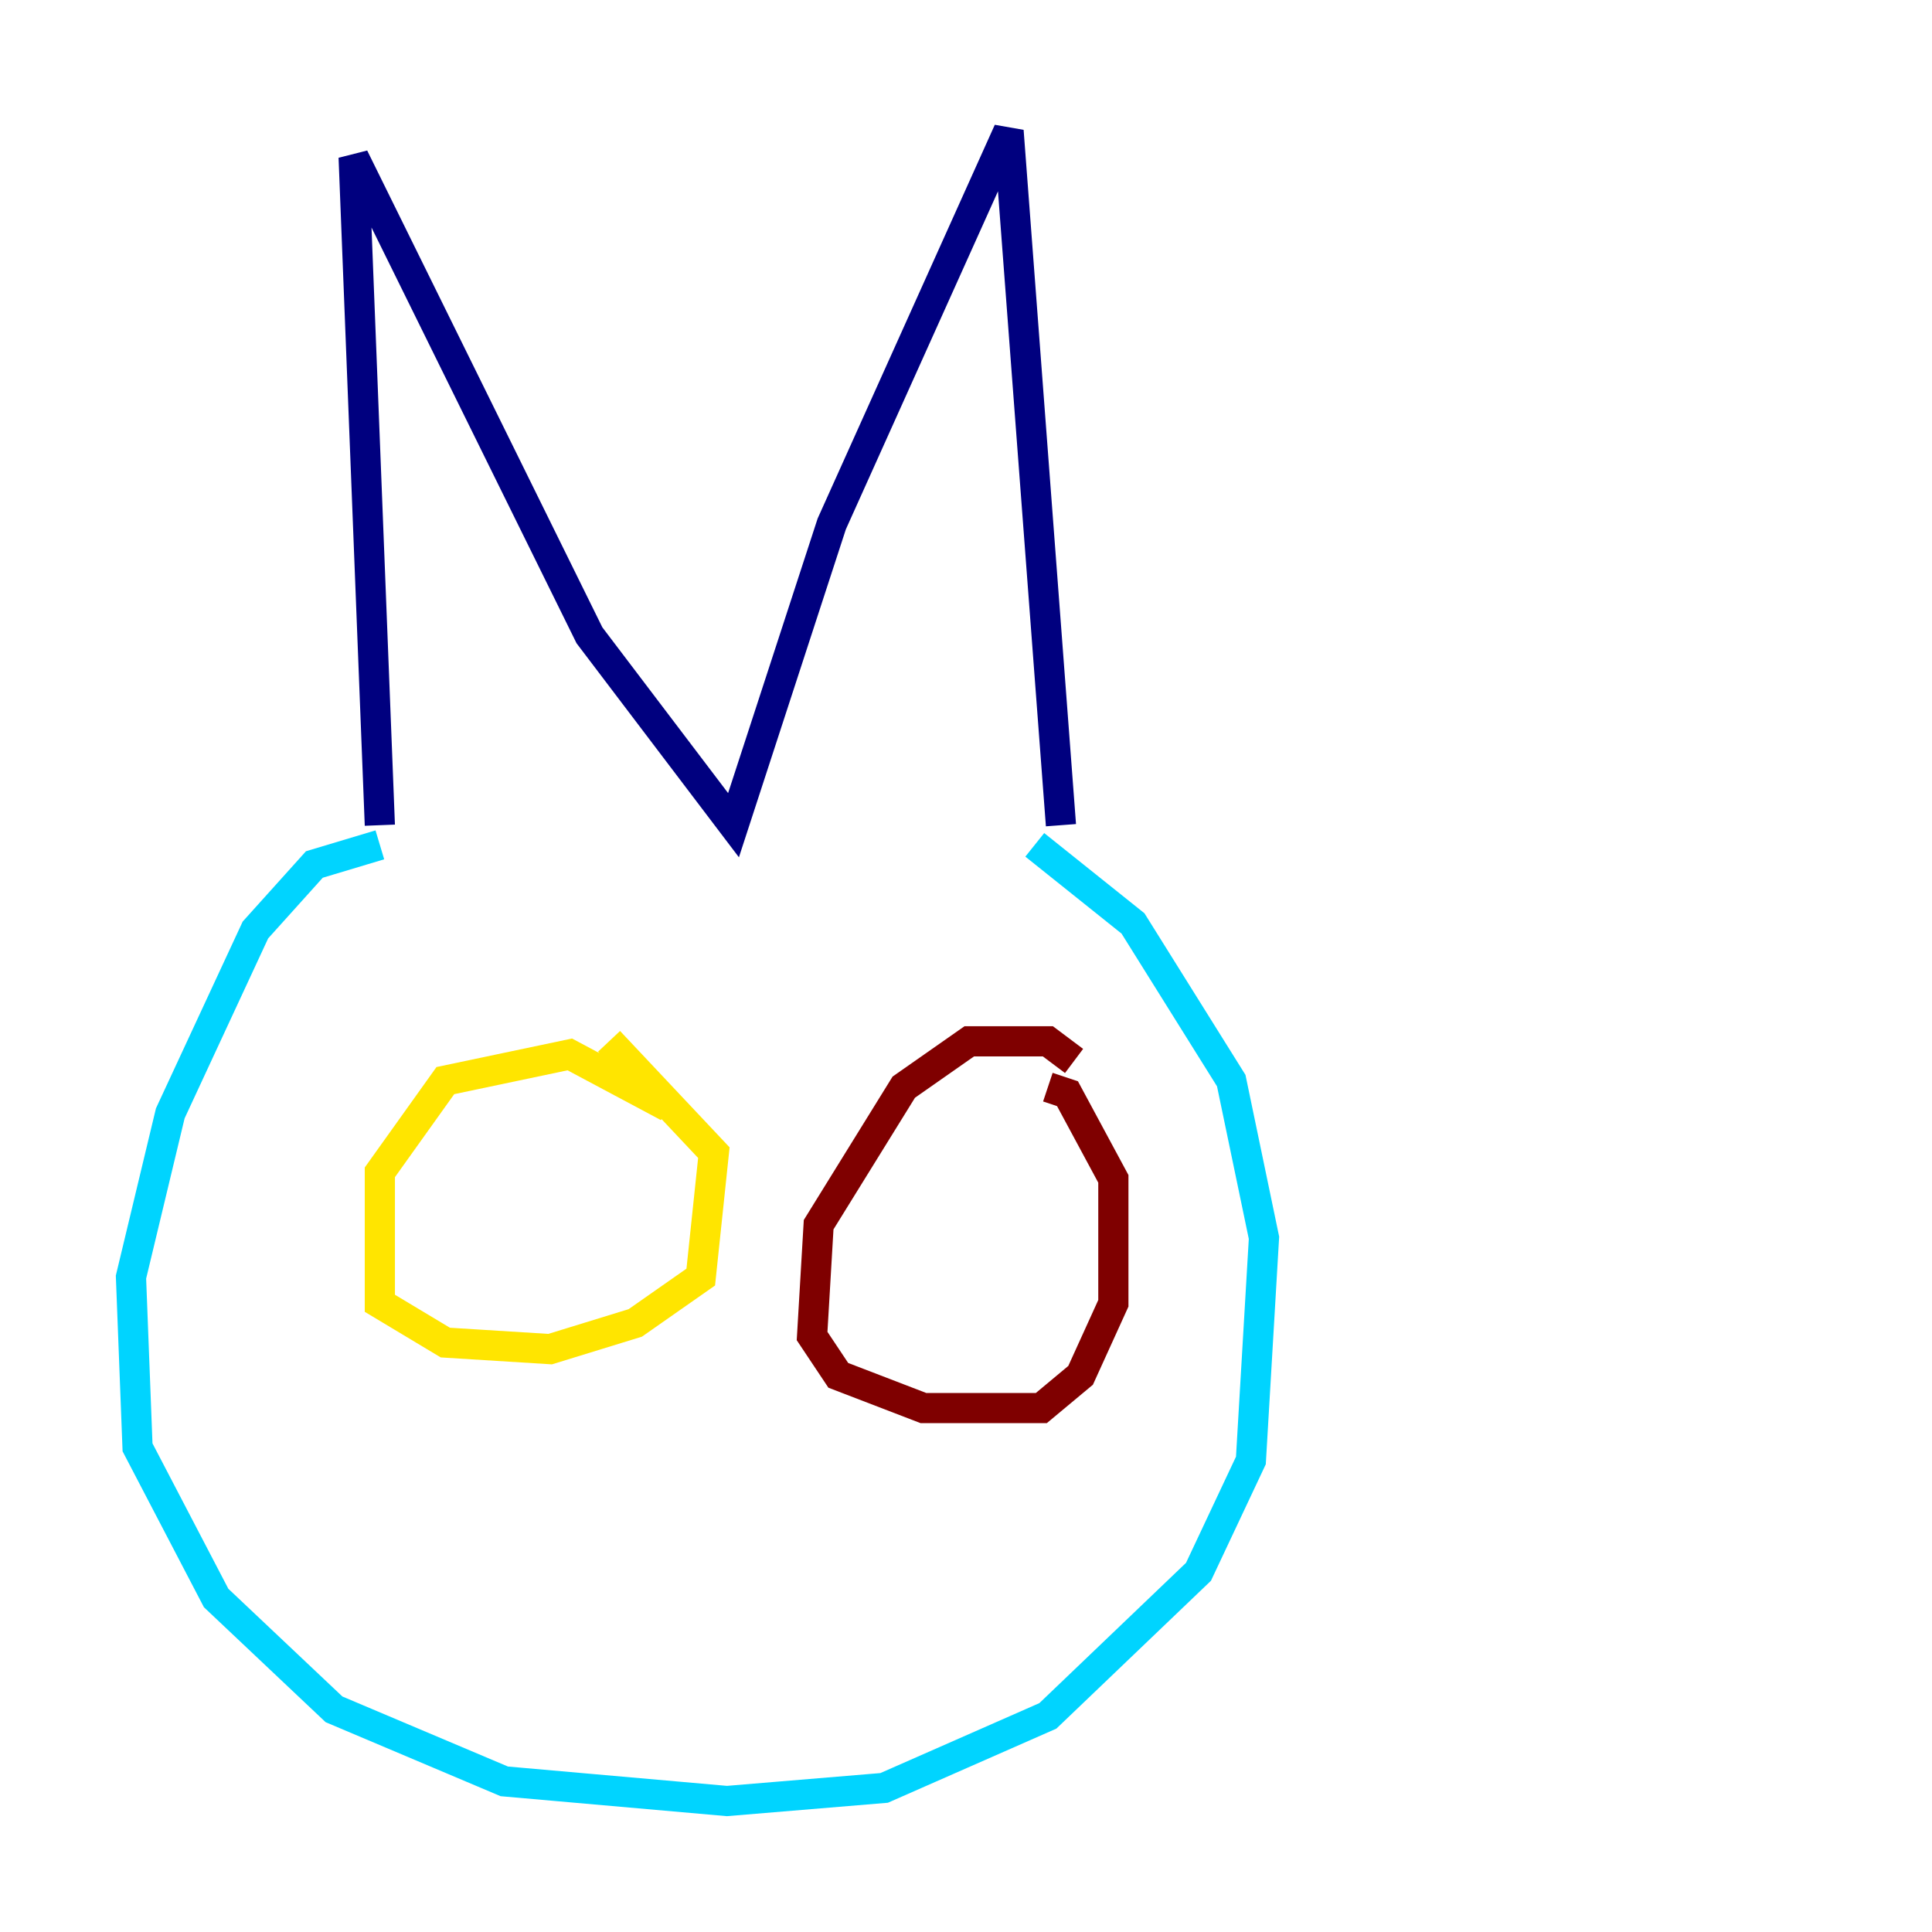 <?xml version="1.0" encoding="utf-8" ?>
<svg baseProfile="tiny" height="128" version="1.2" viewBox="0,0,128,128" width="128" xmlns="http://www.w3.org/2000/svg" xmlns:ev="http://www.w3.org/2001/xml-events" xmlns:xlink="http://www.w3.org/1999/xlink"><defs /><polyline fill="none" points="25.166,54.671 23.43,10.414 39.051,42.088 48.597,54.671 55.105,34.712 66.82,8.678 70.291,54.671" stroke="#00007f" stroke-width="2" /><polyline fill="none" points="25.166,55.973 20.827,57.275 16.922,61.614 11.281,73.763 8.678,84.61 9.112,95.891 14.319,105.871 22.129,113.248 33.41,118.02 48.163,119.322 58.576,118.454 69.424,113.681 79.403,104.136 82.875,96.759 83.742,82.007 81.573,71.593 75.064,61.18 68.556,55.973" stroke="#00d4ff" stroke-width="2" /><polyline fill="none" points="44.258,73.329 37.749,69.858 29.505,71.593 25.166,77.668 25.166,86.346 29.505,88.949 36.447,89.383 42.088,87.647 46.427,84.61 47.295,76.366 40.352,68.99" stroke="#ffe500" stroke-width="2" /><polyline fill="none" points="71.159,70.291 69.424,68.99 64.217,68.99 59.878,72.027 54.237,81.139 53.803,88.515 55.539,91.119 61.18,93.288 68.99,93.288 71.593,91.119 73.763,86.346 73.763,78.102 70.725,72.461 69.424,72.027" stroke="#7f0000" stroke-width="2" /></svg>